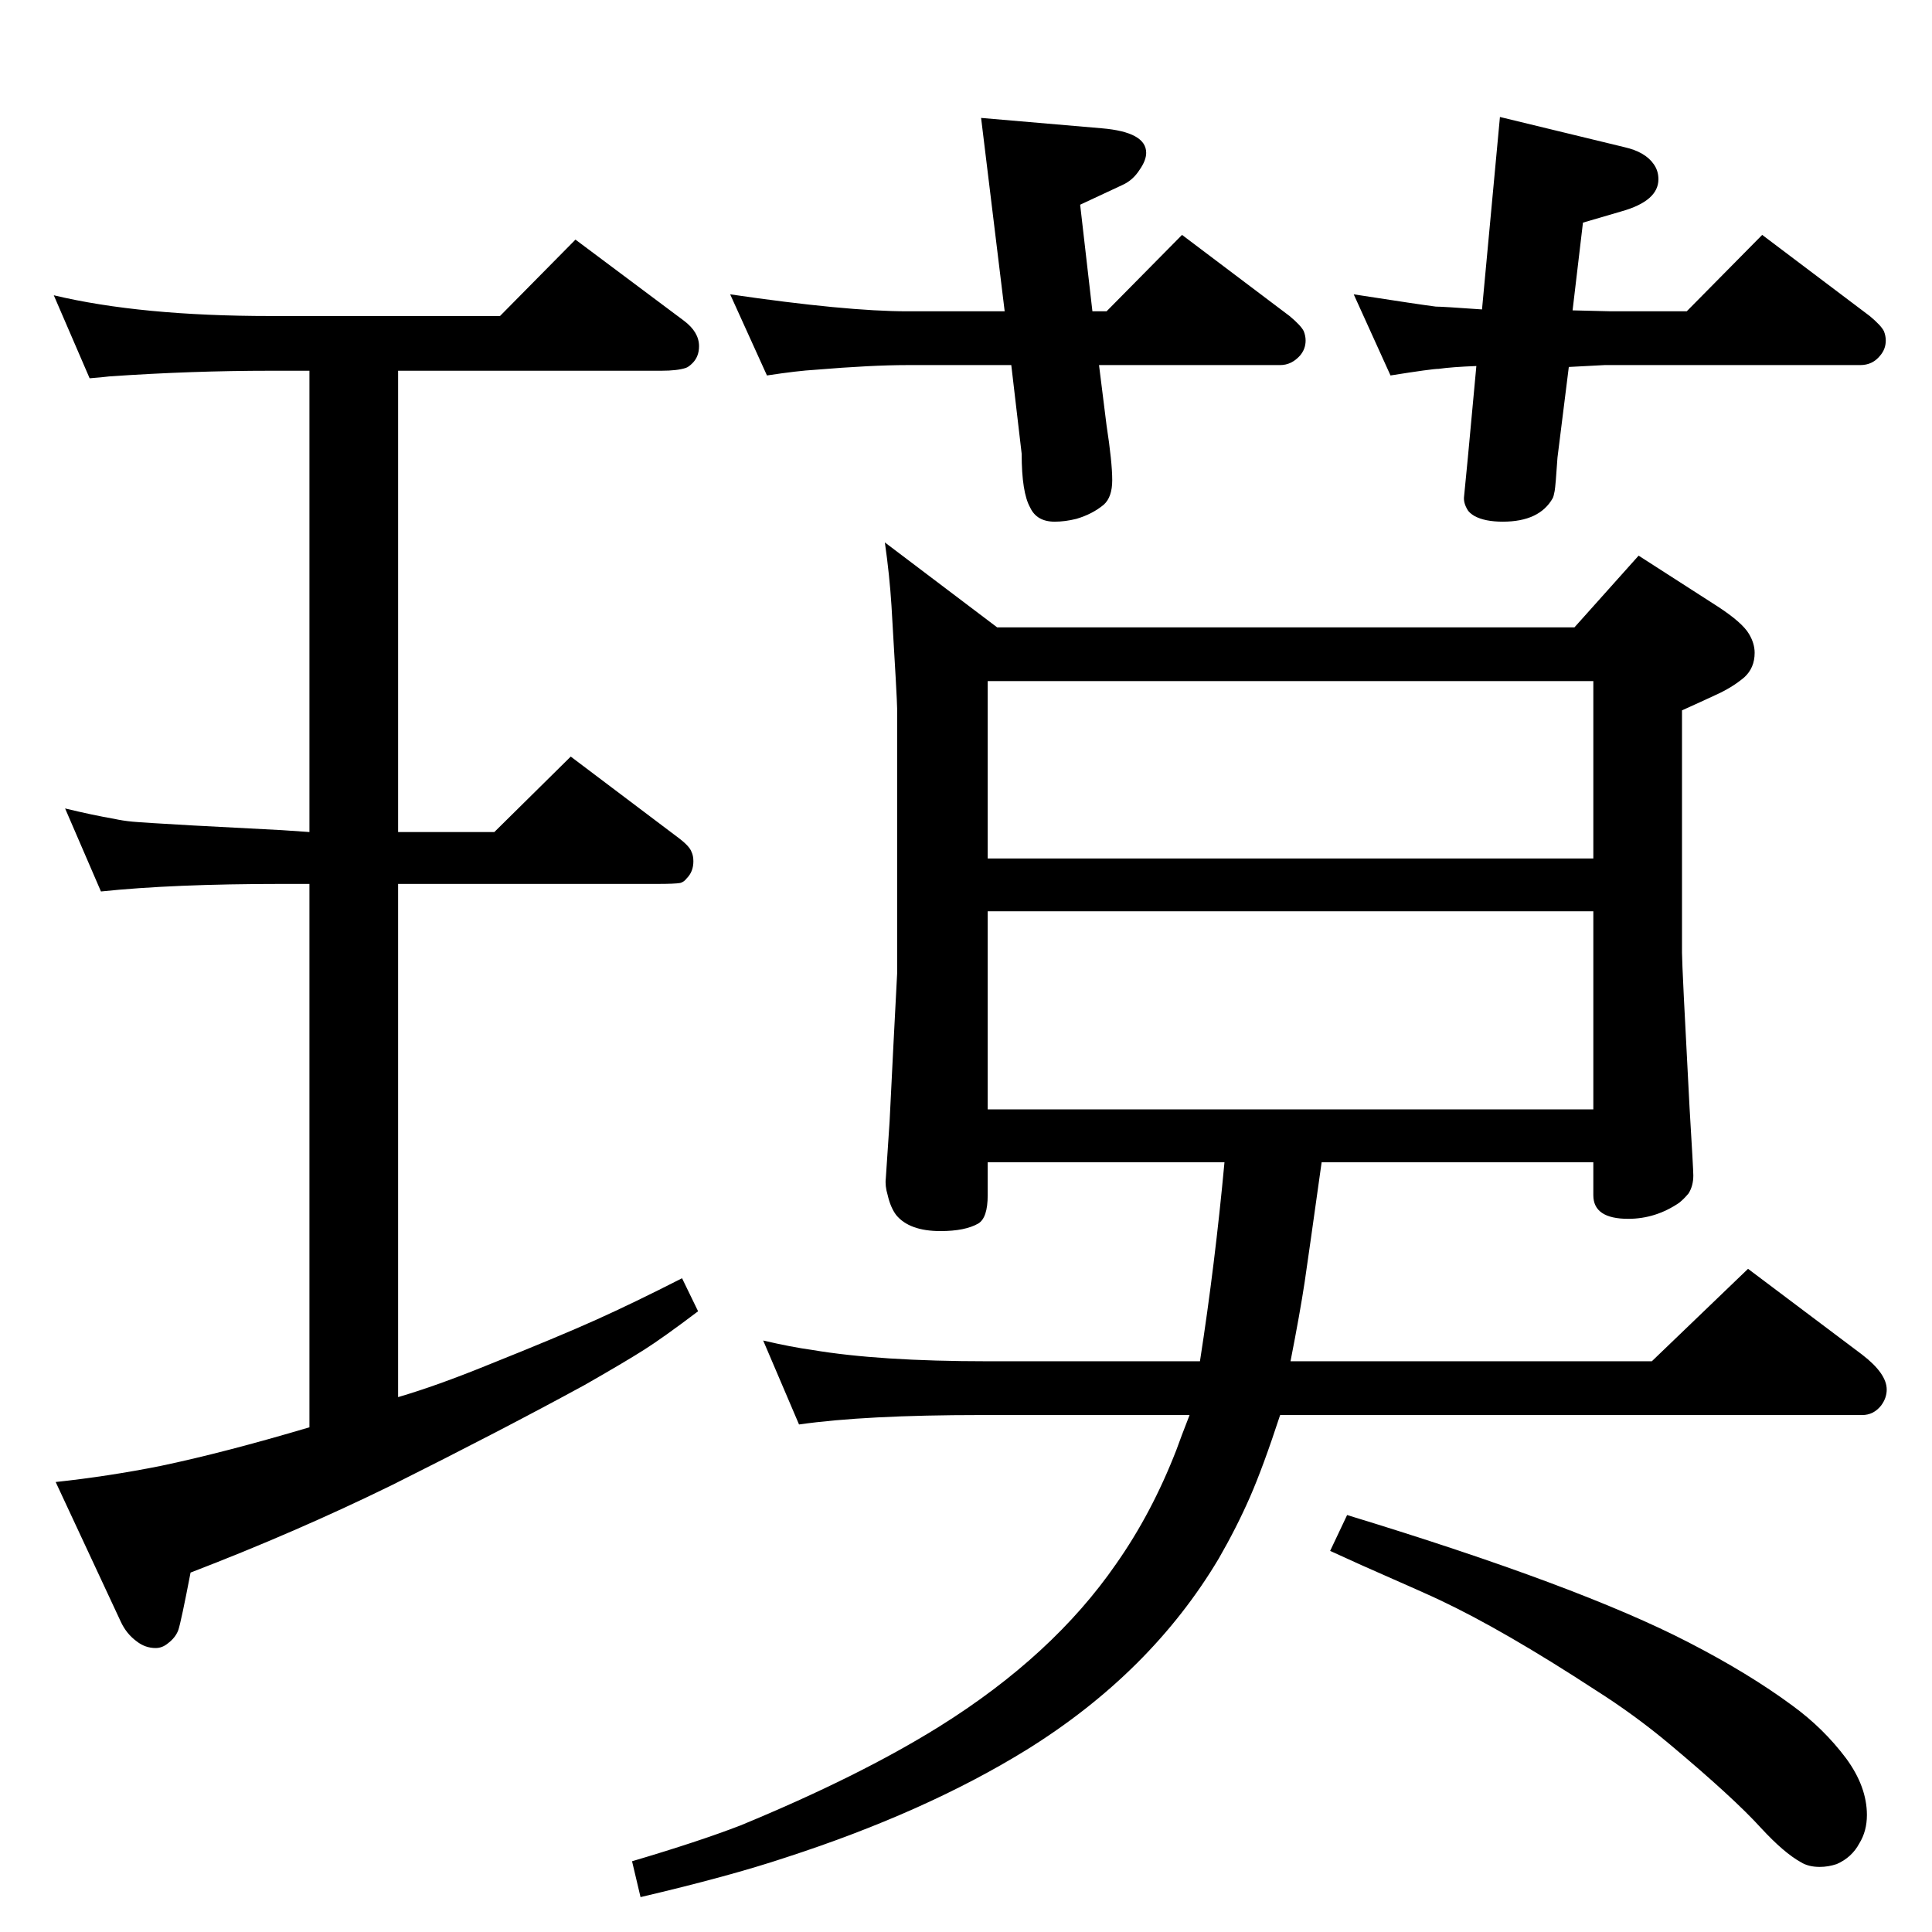 <?xml version="1.0" standalone="no"?>
<!DOCTYPE svg PUBLIC "-//W3C//DTD SVG 1.1//EN" "http://www.w3.org/Graphics/SVG/1.1/DTD/svg11.dtd" >
<svg xmlns="http://www.w3.org/2000/svg" xmlns:xlink="http://www.w3.org/1999/xlink" version="1.1" viewBox="0 -339 2048 2048">
  <g transform="matrix(1 0 0 -1 0 1709)">
   <path fill="currentColor"
d="M422 567q41 12 95 34q75 30 115 48t91 44l17 -35q-37 -28 -57.5 -41t-62.5 -37q-88 -48 -204 -106q-102 -50 -214 -93q-10 -52 -13 -61q-3 -8 -11 -14q-6 -5 -13 -5q-11 0 -20 7q-11 8 -17 21l-69 148q56 6 111 17q67 14 158 41v576h-29q-116 0 -192 -8l-38 88
q29 -7 52 -11q9 -2 19.5 -3t63.5 -4l95 -5l29 -2v489h-41q-84 0 -171 -6q-8 -1 -21 -2l-38 88q92 -22 230 -22h243l80 81l115 -86q16 -12 16 -27q0 -11 -7 -18q-4 -4 -7 -5q-9 -3 -26 -3h-279v-489h102l81 80l114 -86q12 -9 14 -15q2 -4 2 -10q0 -11 -7 -18q-3 -4 -7 -5
q-6 -1 -24 -1h-275v-544zM1261 548h-221q-123 0 -193 -10l-38 89q30 -7 52 -10q71 -12 186 -12h225q16 103 26 211h-251v-35q0 -24 -10 -30q-14 -8 -40 -8q-33 0 -47 17q-6 8 -9 21q-3 10 -2 18l4 60l4 80l4 77v281q0 9 -6 109q-2 32 -7 67l119 -90h612l68 76l84 -54
q26 -17 33 -29q6 -10 6 -20q0 -16 -11 -26q-13 -11 -31 -19q-15 -7 -35 -16v-257q0 -14 8 -164q4 -66 4 -72q0 -11 -5 -19q-5 -6 -10 -10q-25 -17 -54 -17q-37 0 -37 25v35h-288q-14 -100 -18 -127q-5 -33 -15 -84h383l102 98l121 -91q26 -20 26 -37q0 -9 -6 -17
q-8 -10 -20 -10h-617q-18 -55 -32 -87t-33 -65q-72 -121 -204 -203q-107 -66 -255 -114q-60 -20 -154 -42l-9 38q71 21 115 38q126 52 211 105q120 75 187 172q38 54 64 121q5 14 14 37zM1689 1082h-642v-210h642v210zM1689 1138v188h-642v-188h642zM1667 1719l41 -1h80
l80 81l114 -86q12 -10 15 -16q2 -5 2 -10q0 -9 -6 -16q-8 -10 -21 -10h-271l-38 -2l-12 -96q-2 -30 -3 -35.5t-2 -7.5q-14 -25 -53 -25q-19 0 -30 6q-5 3 -7 6q-5 8 -4 15l4 41l9 97q-26 -1 -40 -3q-7 0 -51 -7l-39 86q71 -11 87 -13q7 0 49 -3l19 204l132 -32q22 -5 31 -18
q5 -7 5 -16q0 -23 -39 -34l-41 -12zM1072 1661h-110q-38 0 -98 -5q-18 -1 -51 -6l-39 86q123 -18 188 -18h103l-25 205l128 -11q47 -4 47 -26q0 -8 -7 -18q-7 -11 -18 -16l-45 -21l13 -113h15l80 81l114 -86q12 -10 15 -16q2 -5 2 -10q0 -9 -6 -16q-9 -10 -21 -10h-192
l8 -64q6 -39 6 -58q0 -18 -9 -26q-12 -10 -29 -15q-12 -3 -23 -3q-19 0 -26 15q-9 16 -9 57zM1428 442q246 -75 362 -135q64 -33 110 -67q33 -24 57 -56q22 -30 22 -60q0 -17 -8 -30q-8 -15 -24 -22q-9 -3 -18 -3q-12 0 -20 5q-18 10 -42 36q-29 32 -97 89q-37 31 -78 57
q-98 64 -166 96q-8 4 -83 37q-9 4 -33 15z" />
  </g>

</svg>
